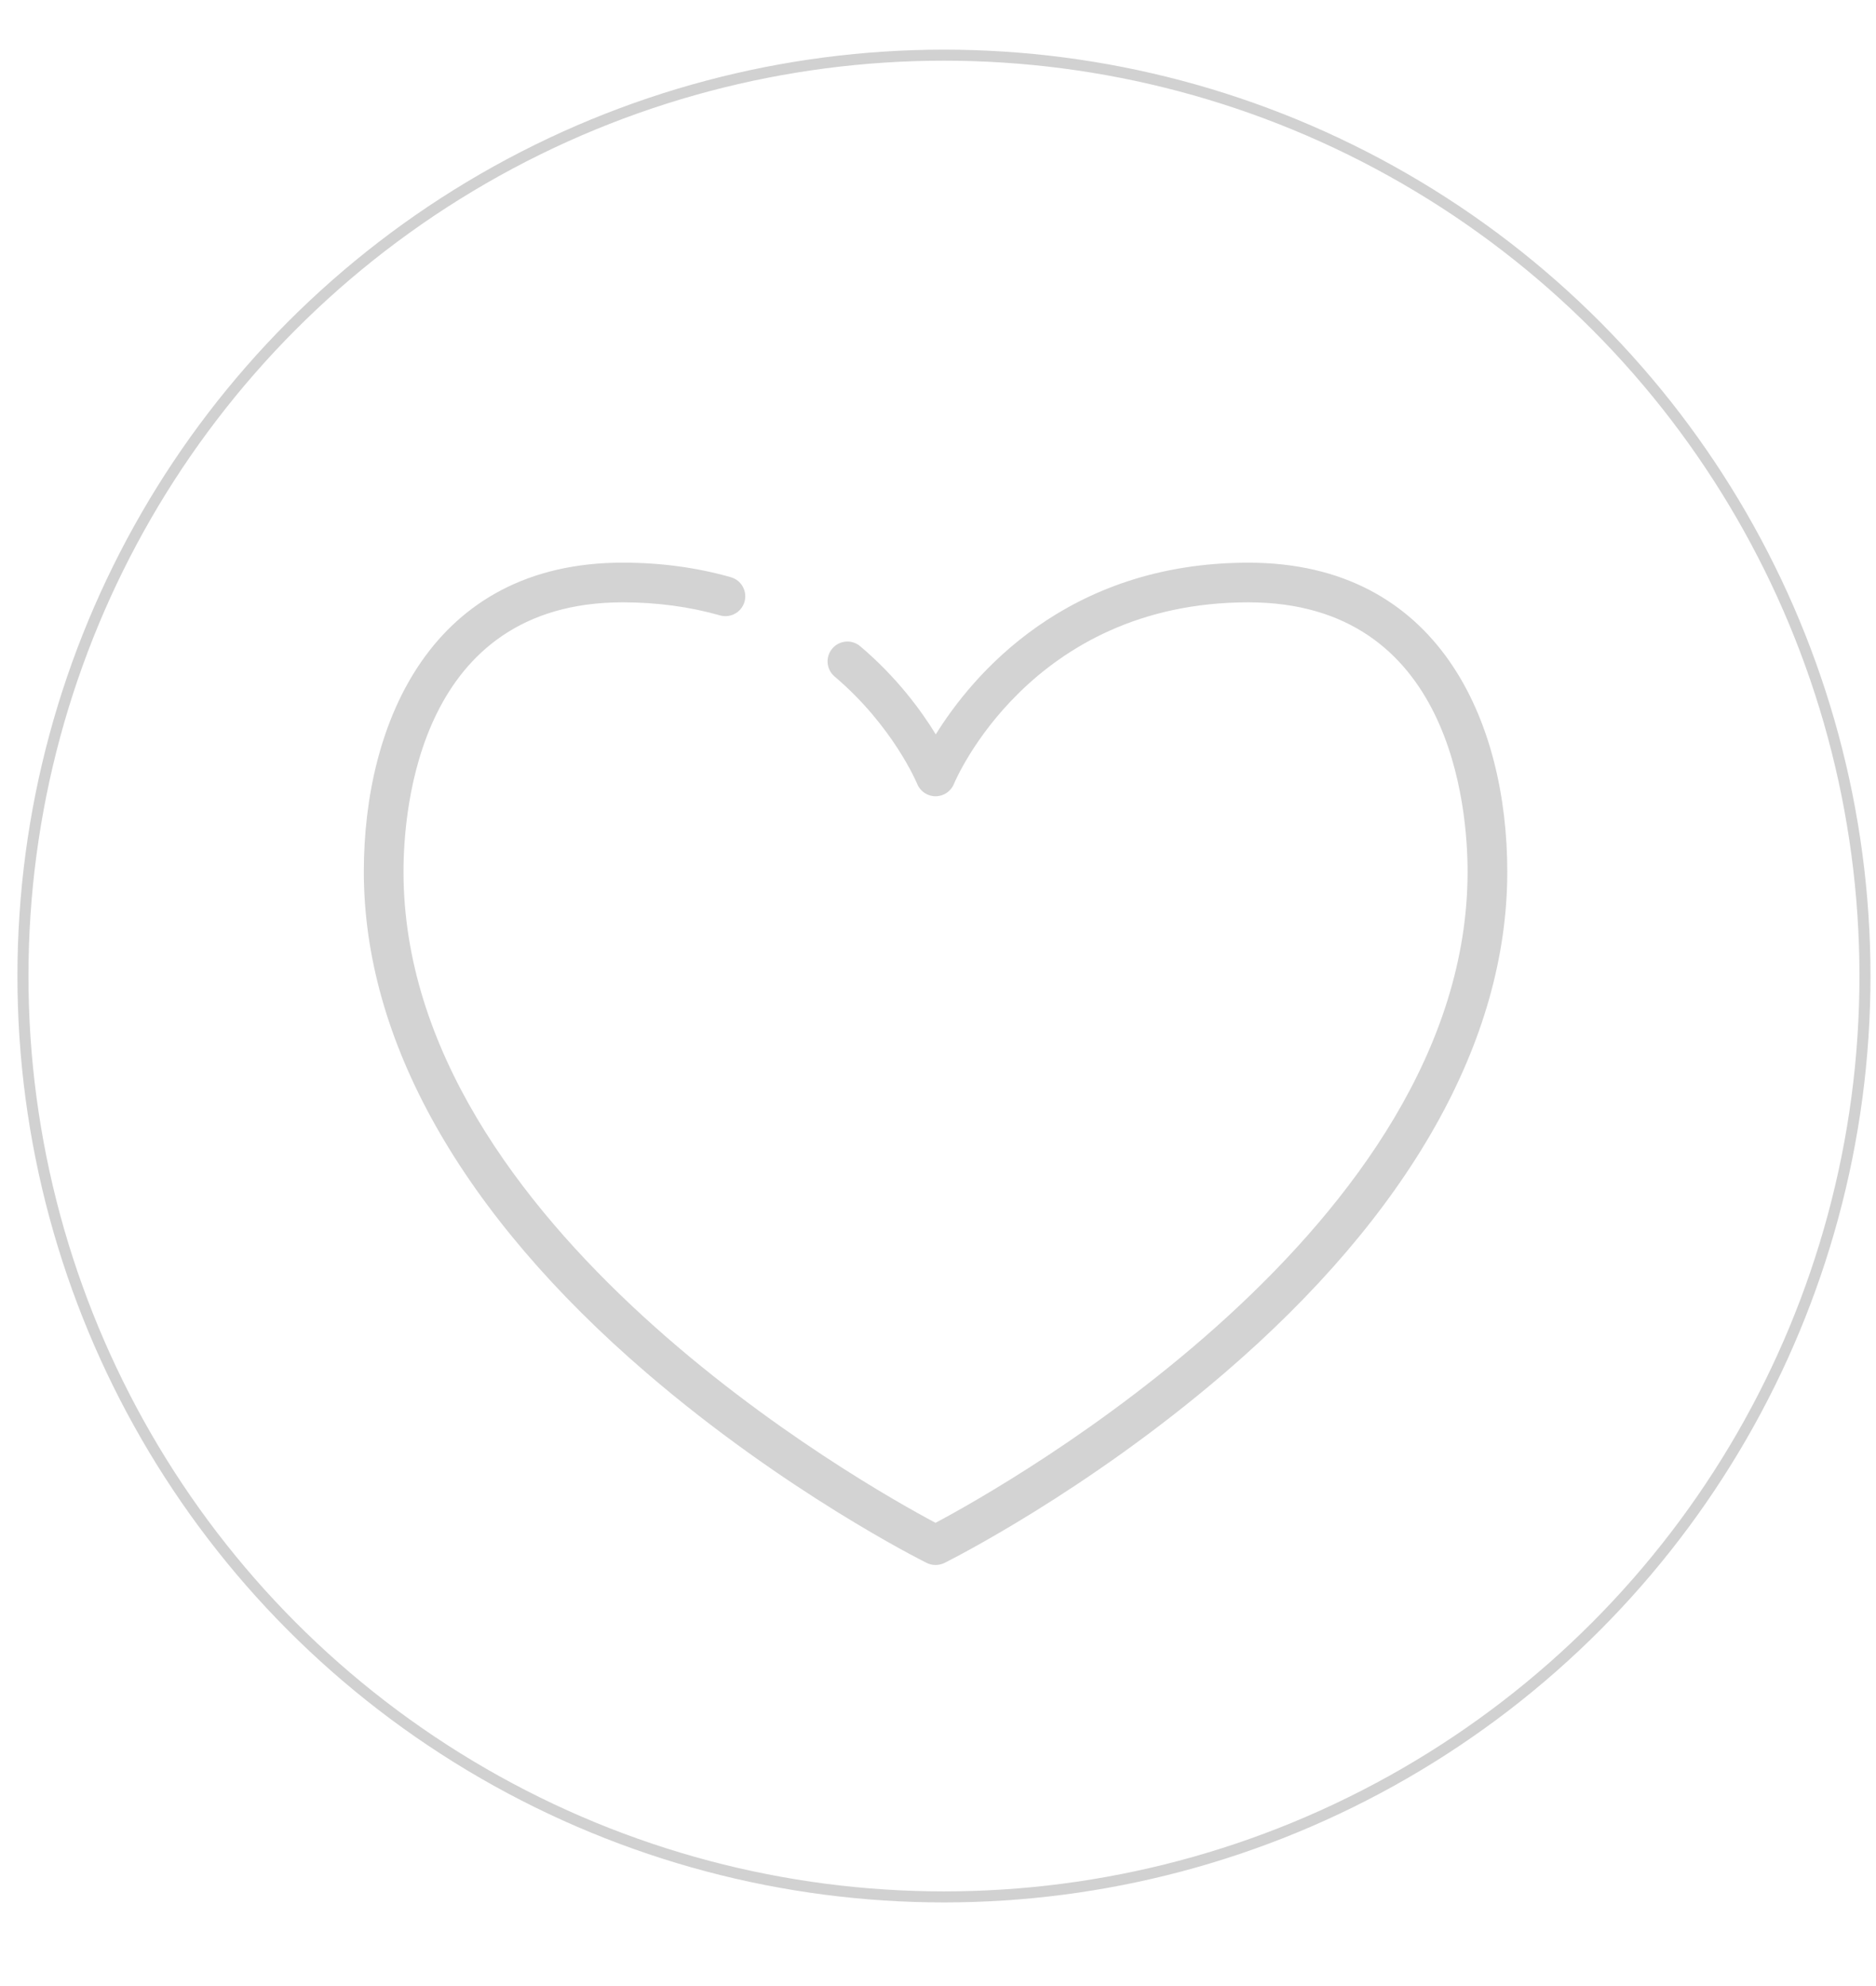 <?xml version="1.0" encoding="utf-8"?>
<!-- Generator: Adobe Illustrator 15.1.0, SVG Export Plug-In . SVG Version: 6.00 Build 0)  -->
<!DOCTYPE svg PUBLIC "-//W3C//DTD SVG 1.1//EN" "http://www.w3.org/Graphics/SVG/1.1/DTD/svg11.dtd">
<svg version="1.1" id="Layer_1" xmlns="http://www.w3.org/2000/svg" xmlns:xlink="http://www.w3.org/1999/xlink" x="0px" y="0px"
	 width="34px" height="36px" viewBox="0 0 170.08 170.08" enable-background="new 0 0 170.08 170.08" xml:space="preserve">
<circle class="circle" fill="none" stroke="#D1D1D1" stroke-miterlimit="10" cx="85.58" cy="83.5" r="83.5"/>
<g>
	<path class="lines" fill="#D3D3D3" d="M84.818,136.903c-0.275,0-0.549-0.062-0.802-0.186c-0.518-0.261-12.853-6.449-25.387-17.219
		c-16.777-14.414-25.644-30.133-25.644-45.46c0-13.547,6.165-28.023,23.472-28.023c3.434,0,6.732,0.445,9.806,1.323
		c0.955,0.273,1.508,1.269,1.236,2.224c-0.273,0.955-1.268,1.508-2.224,1.236c-2.752-0.786-5.719-1.184-8.818-1.184
		c-18.441,0-19.875,18.696-19.875,24.427c0,32.179,41.876,55.659,48.234,59.039c6.359-3.382,48.237-26.885,48.237-59.039
		c0-5.73-1.436-24.427-19.874-24.427c-19.828,0-26.627,16.295-26.692,16.461c-0.274,0.68-0.936,1.125-1.668,1.125l0,0
		c-0.734,0-1.394-0.446-1.667-1.126c-0.02-0.047-2.179-5.237-7.487-9.734c-0.758-0.641-0.852-1.777-0.209-2.534
		c0.643-0.758,1.778-0.852,2.535-0.209c3.304,2.799,5.511,5.805,6.847,7.99c3.31-5.331,11.82-15.569,28.343-15.569
		c17.306,0,23.471,14.477,23.471,28.024c0,15.326-8.867,31.045-25.642,45.459c-12.536,10.77-24.87,16.958-25.39,17.219
		C85.366,136.842,85.092,136.903,84.818,136.903z"/>
</g>
</svg>
